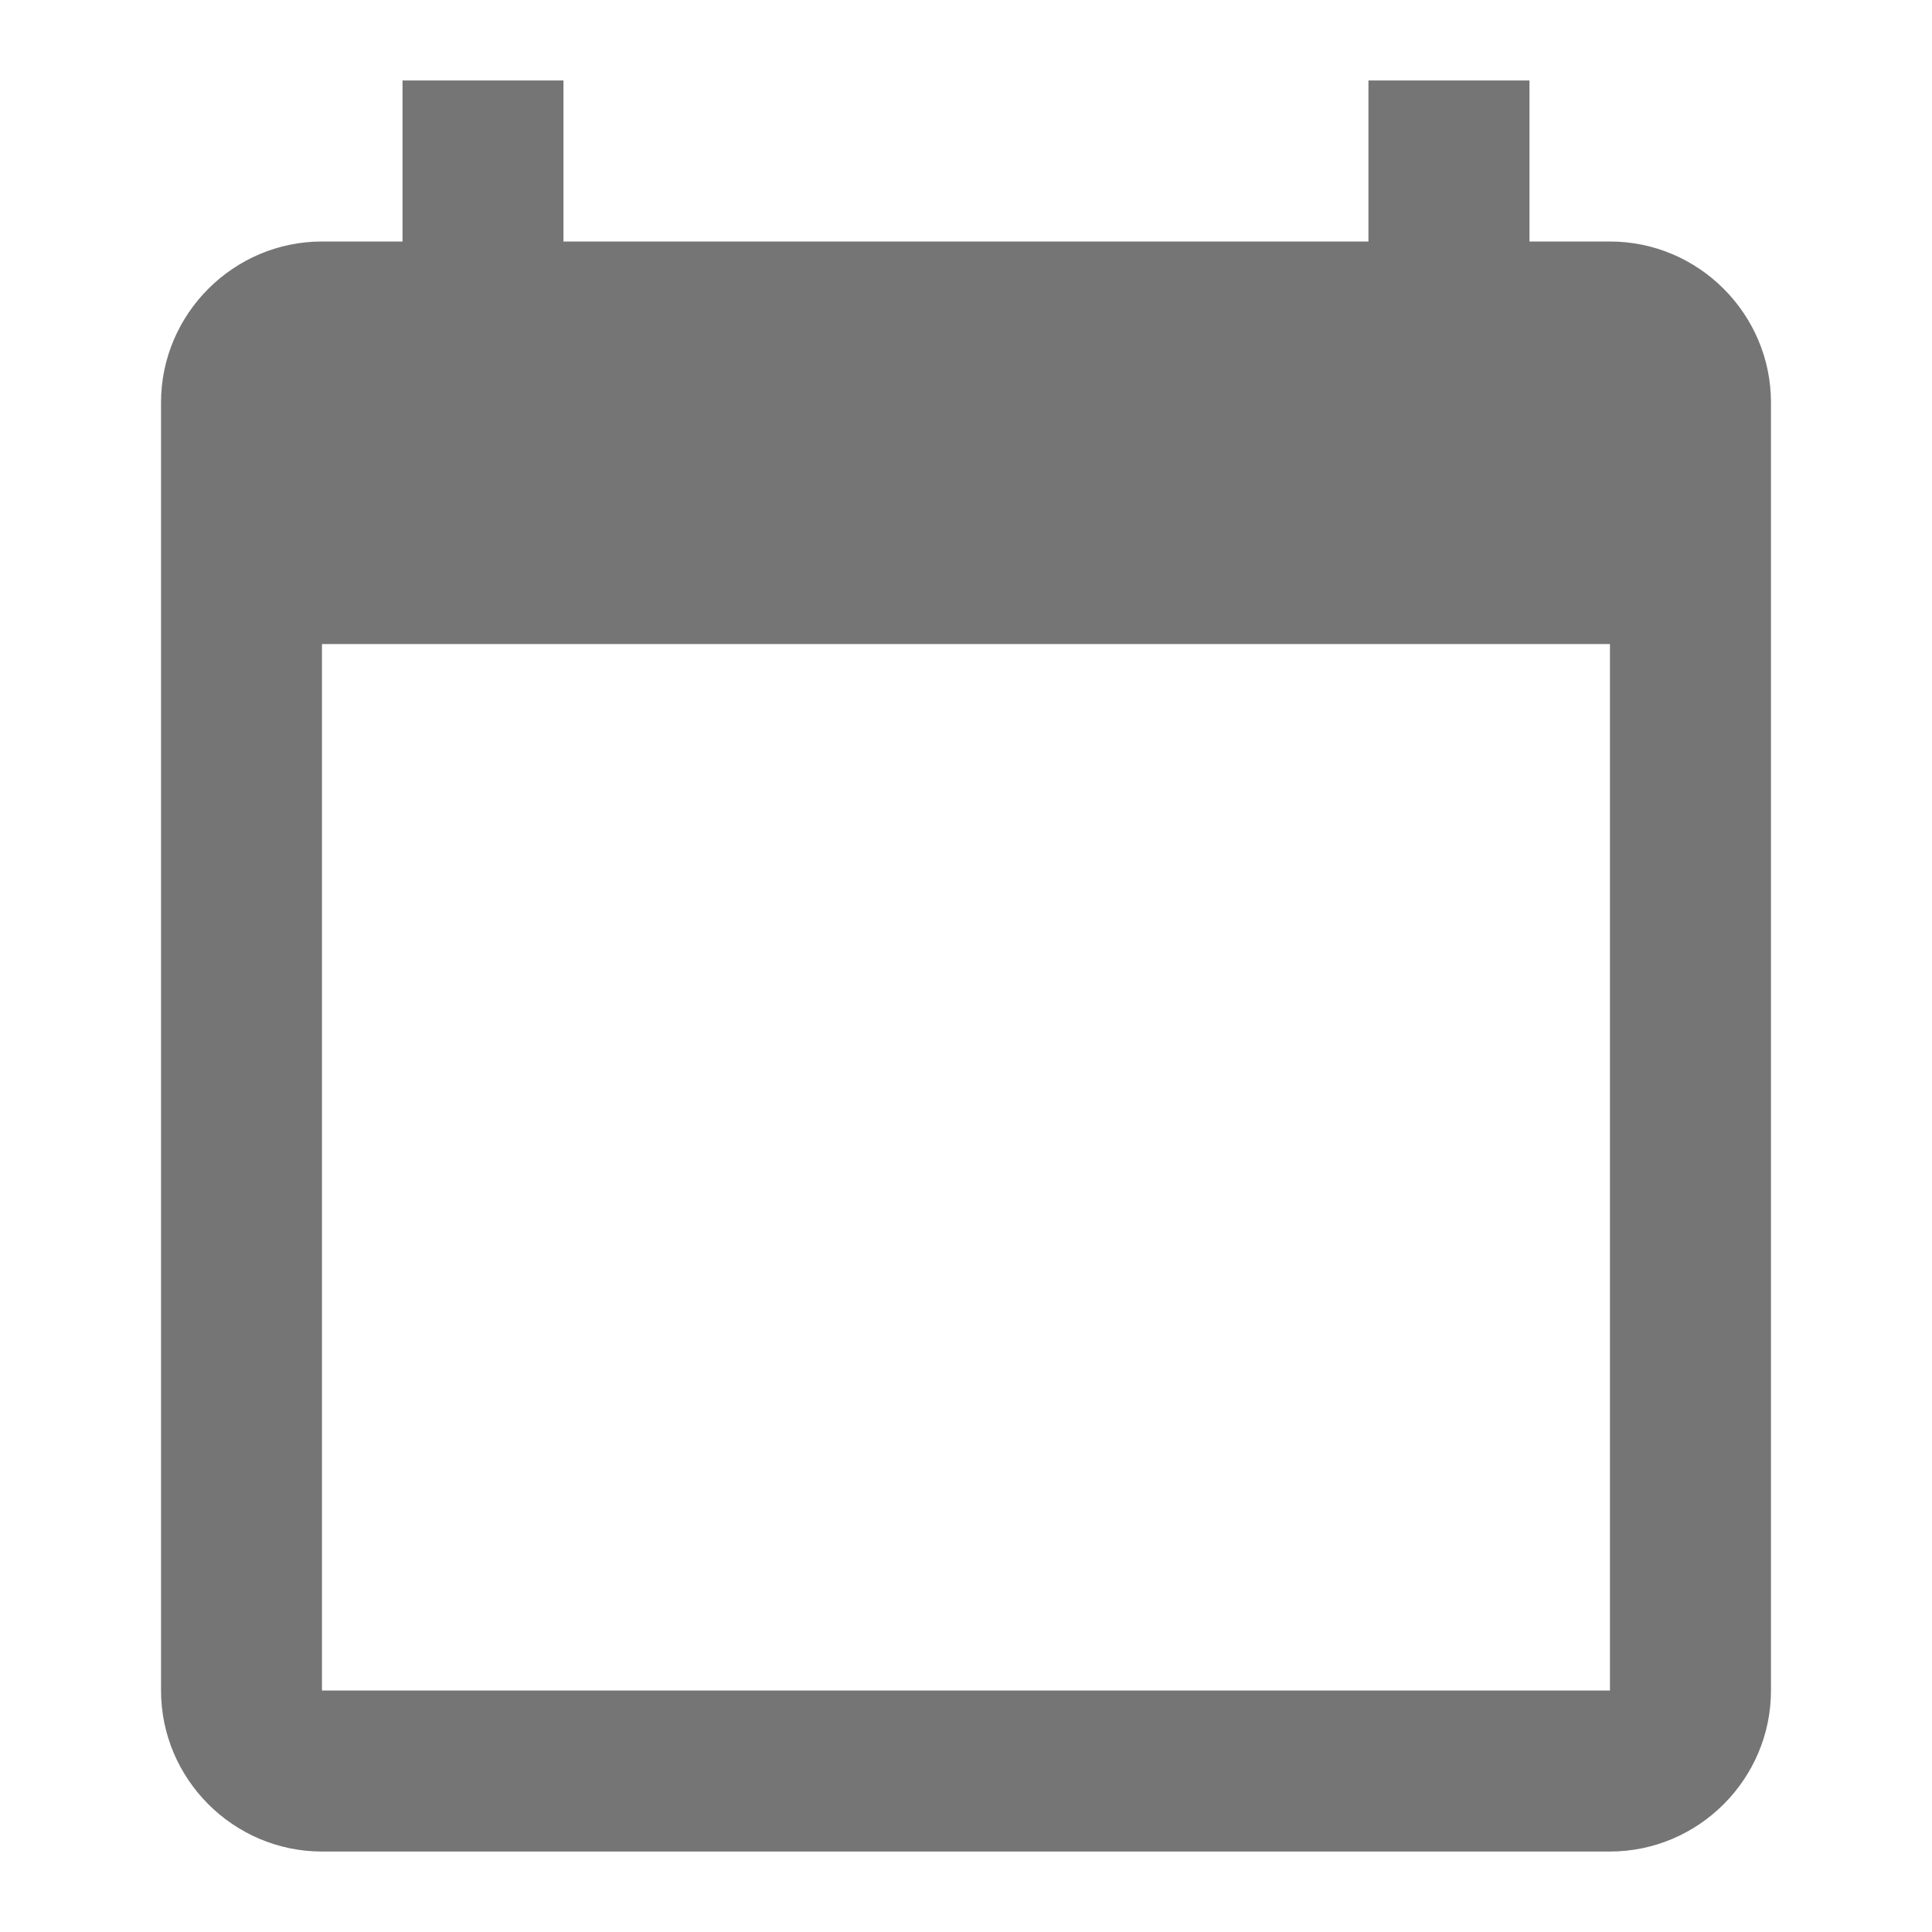 <svg width="26" height="26" viewBox="0 0 26 26" fill="none" xmlns="http://www.w3.org/2000/svg">
<path d="M21.666 3.25H20.583V1.083H18.416V3.25H7.583V1.083H5.417V3.25H4.333C3.142 3.25 2.167 4.225 2.167 5.417V22.75C2.167 23.942 3.142 24.917 4.333 24.917H21.666C22.858 24.917 23.833 23.942 23.833 22.75V5.417C23.833 4.225 22.858 3.25 21.666 3.25ZM21.666 22.75H4.333V8.667H21.666V22.75Z" fill="black" fill-opacity="0.54"/>
</svg>
